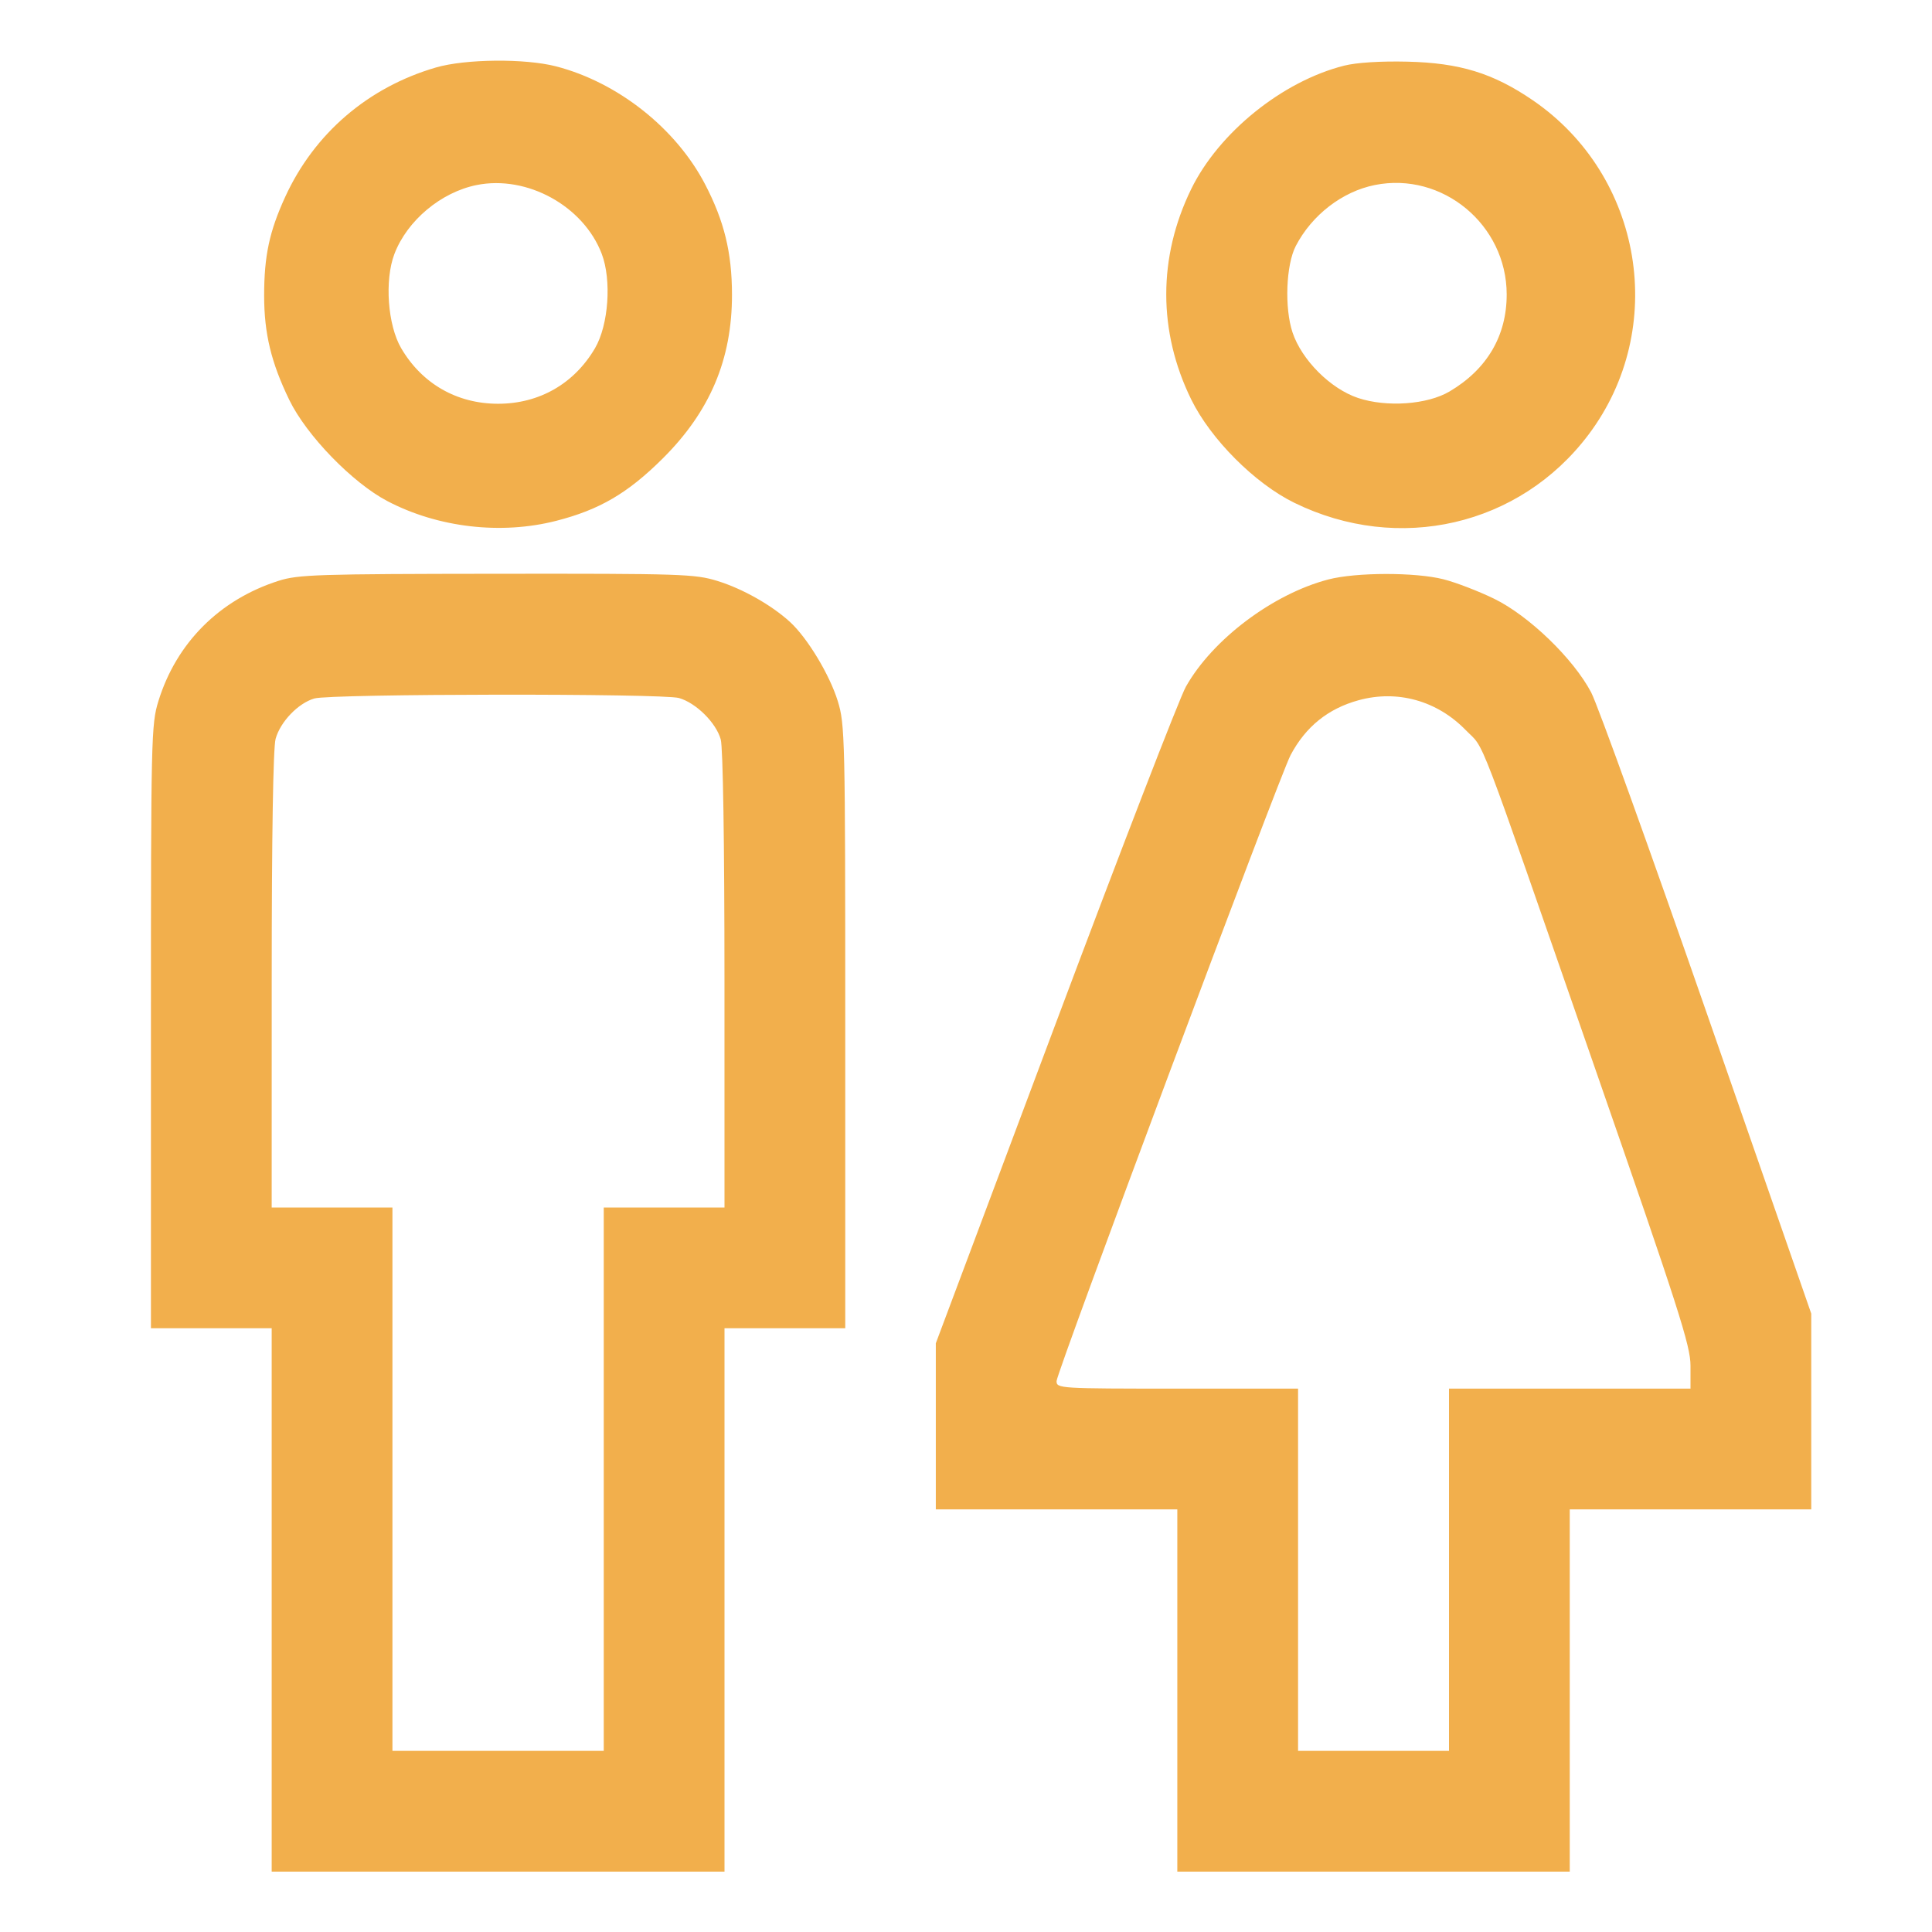 <svg xmlns="http://www.w3.org/2000/svg" width="512" height="512" viewBox="0 0 512 512" version="1.1"><path d="M 115.500 17.893 C 97.521 23.140, 83.283 35.371, 75.575 52.190 C 71.386 61.331, 70 67.833, 70 78.339 C 70 88.368, 71.865 96.100, 76.671 106 C 81.239 115.407, 93.419 127.961, 102.686 132.811 C 116.076 139.820, 132.773 141.767, 147.404 138.025 C 158.871 135.092, 166.344 130.721, 175.594 121.537 C 188.159 109.059, 194.015 95.211, 193.985 78.040 C 193.966 66.945, 191.925 58.584, 186.860 48.847 C 179.140 34.008, 163.730 21.814, 147.356 17.586 C 139.097 15.454, 123.338 15.606, 115.500 17.893 M 356.217 17.399 C 339.857 21.516, 322.988 35.132, 315.669 50.129 C 306.862 68.176, 306.870 87.901, 315.691 105.871 C 320.866 116.412, 332.542 128.114, 343 133.240 C 370.669 146.801, 402.756 139.375, 420.964 115.196 C 442.163 87.046, 435.401 46.519, 406.174 26.549 C 395.698 19.391, 386.848 16.668, 373 16.341 C 365.847 16.172, 359.503 16.572, 356.217 17.399 M 126.344 49.031 C 116.878 50.928, 107.909 58.435, 104.526 67.292 C 101.876 74.232, 102.732 86.160, 106.320 92.283 C 111.833 101.690, 121.099 107, 132 107 C 142.901 107, 152.167 101.690, 157.680 92.283 C 161.276 86.147, 162.124 74.233, 159.462 67.261 C 154.620 54.582, 139.680 46.358, 126.344 49.031 M 364.344 49.031 C 355.715 50.760, 347.660 56.973, 343.395 65.190 C 340.803 70.184, 340.372 81.593, 342.530 88.089 C 344.955 95.390, 352.610 103.045, 359.911 105.470 C 367.506 107.993, 378.241 107.228, 384.144 103.742 C 394.068 97.883, 399.298 89.001, 399.289 78.023 C 399.274 59.562, 382.254 45.441, 364.344 49.031 M 73.798 153.931 C 58.174 158.926, 46.746 170.368, 41.985 185.783 C 40.075 191.967, 40 195.234, 40 272.105 L 40 352 56 352 L 72 352 72 424 L 72 496 132 496 L 192 496 192 424 L 192 352 208 352 L 224 352 224 272.105 C 224 195.234, 223.925 191.967, 222.015 185.783 C 219.862 178.812, 213.986 169.074, 209.386 164.851 C 204.522 160.386, 196.815 156.026, 190.145 153.964 C 184.162 152.115, 180.735 152.003, 131.645 152.054 C 84.027 152.103, 79.005 152.266, 73.798 153.931 M 352 153.570 C 337.313 157.410, 321.290 169.480, 314.262 182 C 312.564 185.025, 296.961 225.409, 279.587 271.742 L 248 355.984 248 377.992 L 248 400 280 400 L 312 400 312 448 L 312 496 364 496 L 416 496 416 448 L 416 400 448 400 L 480 400 480 374.061 L 480 348.121 452.417 268.811 C 437.246 225.190, 423.413 186.800, 421.677 183.500 C 416.972 174.557, 405.194 163.184, 395.978 158.682 C 391.865 156.674, 385.818 154.348, 382.540 153.515 C 375.087 151.621, 359.347 151.649, 352 153.570 M 83.315 185.102 C 79.026 186.343, 74.300 191.260, 73.041 195.791 C 72.387 198.146, 72.009 221.498, 72.006 259.750 L 72 320 88 320 L 104 320 104 392 L 104 464 132 464 L 160 464 160 392 L 160 320 176 320 L 192 320 191.994 259.750 C 191.991 223.294, 191.600 198.100, 191.004 195.956 C 189.779 191.544, 184.474 186.283, 179.942 184.983 C 175.574 183.731, 87.682 183.838, 83.315 185.102 M 360.056 185.565 C 351.950 187.788, 346.012 192.578, 342.012 200.121 C 339.109 205.593, 280 363.716, 280 366.008 C 280 367.956, 280.707 368, 312 368 L 344 368 344 416 L 344 464 364 464 L 384 464 384 416 L 384 368 416 368 L 448 368 448 361.940 C 448 356.603, 444.947 347.101, 422.380 282.190 C 390.602 190.786, 393.714 198.918, 388.444 193.496 C 380.860 185.692, 370.324 182.749, 360.056 185.565" stroke="none" fill="#f2af4c" fill-rule="evenodd"/></svg>
